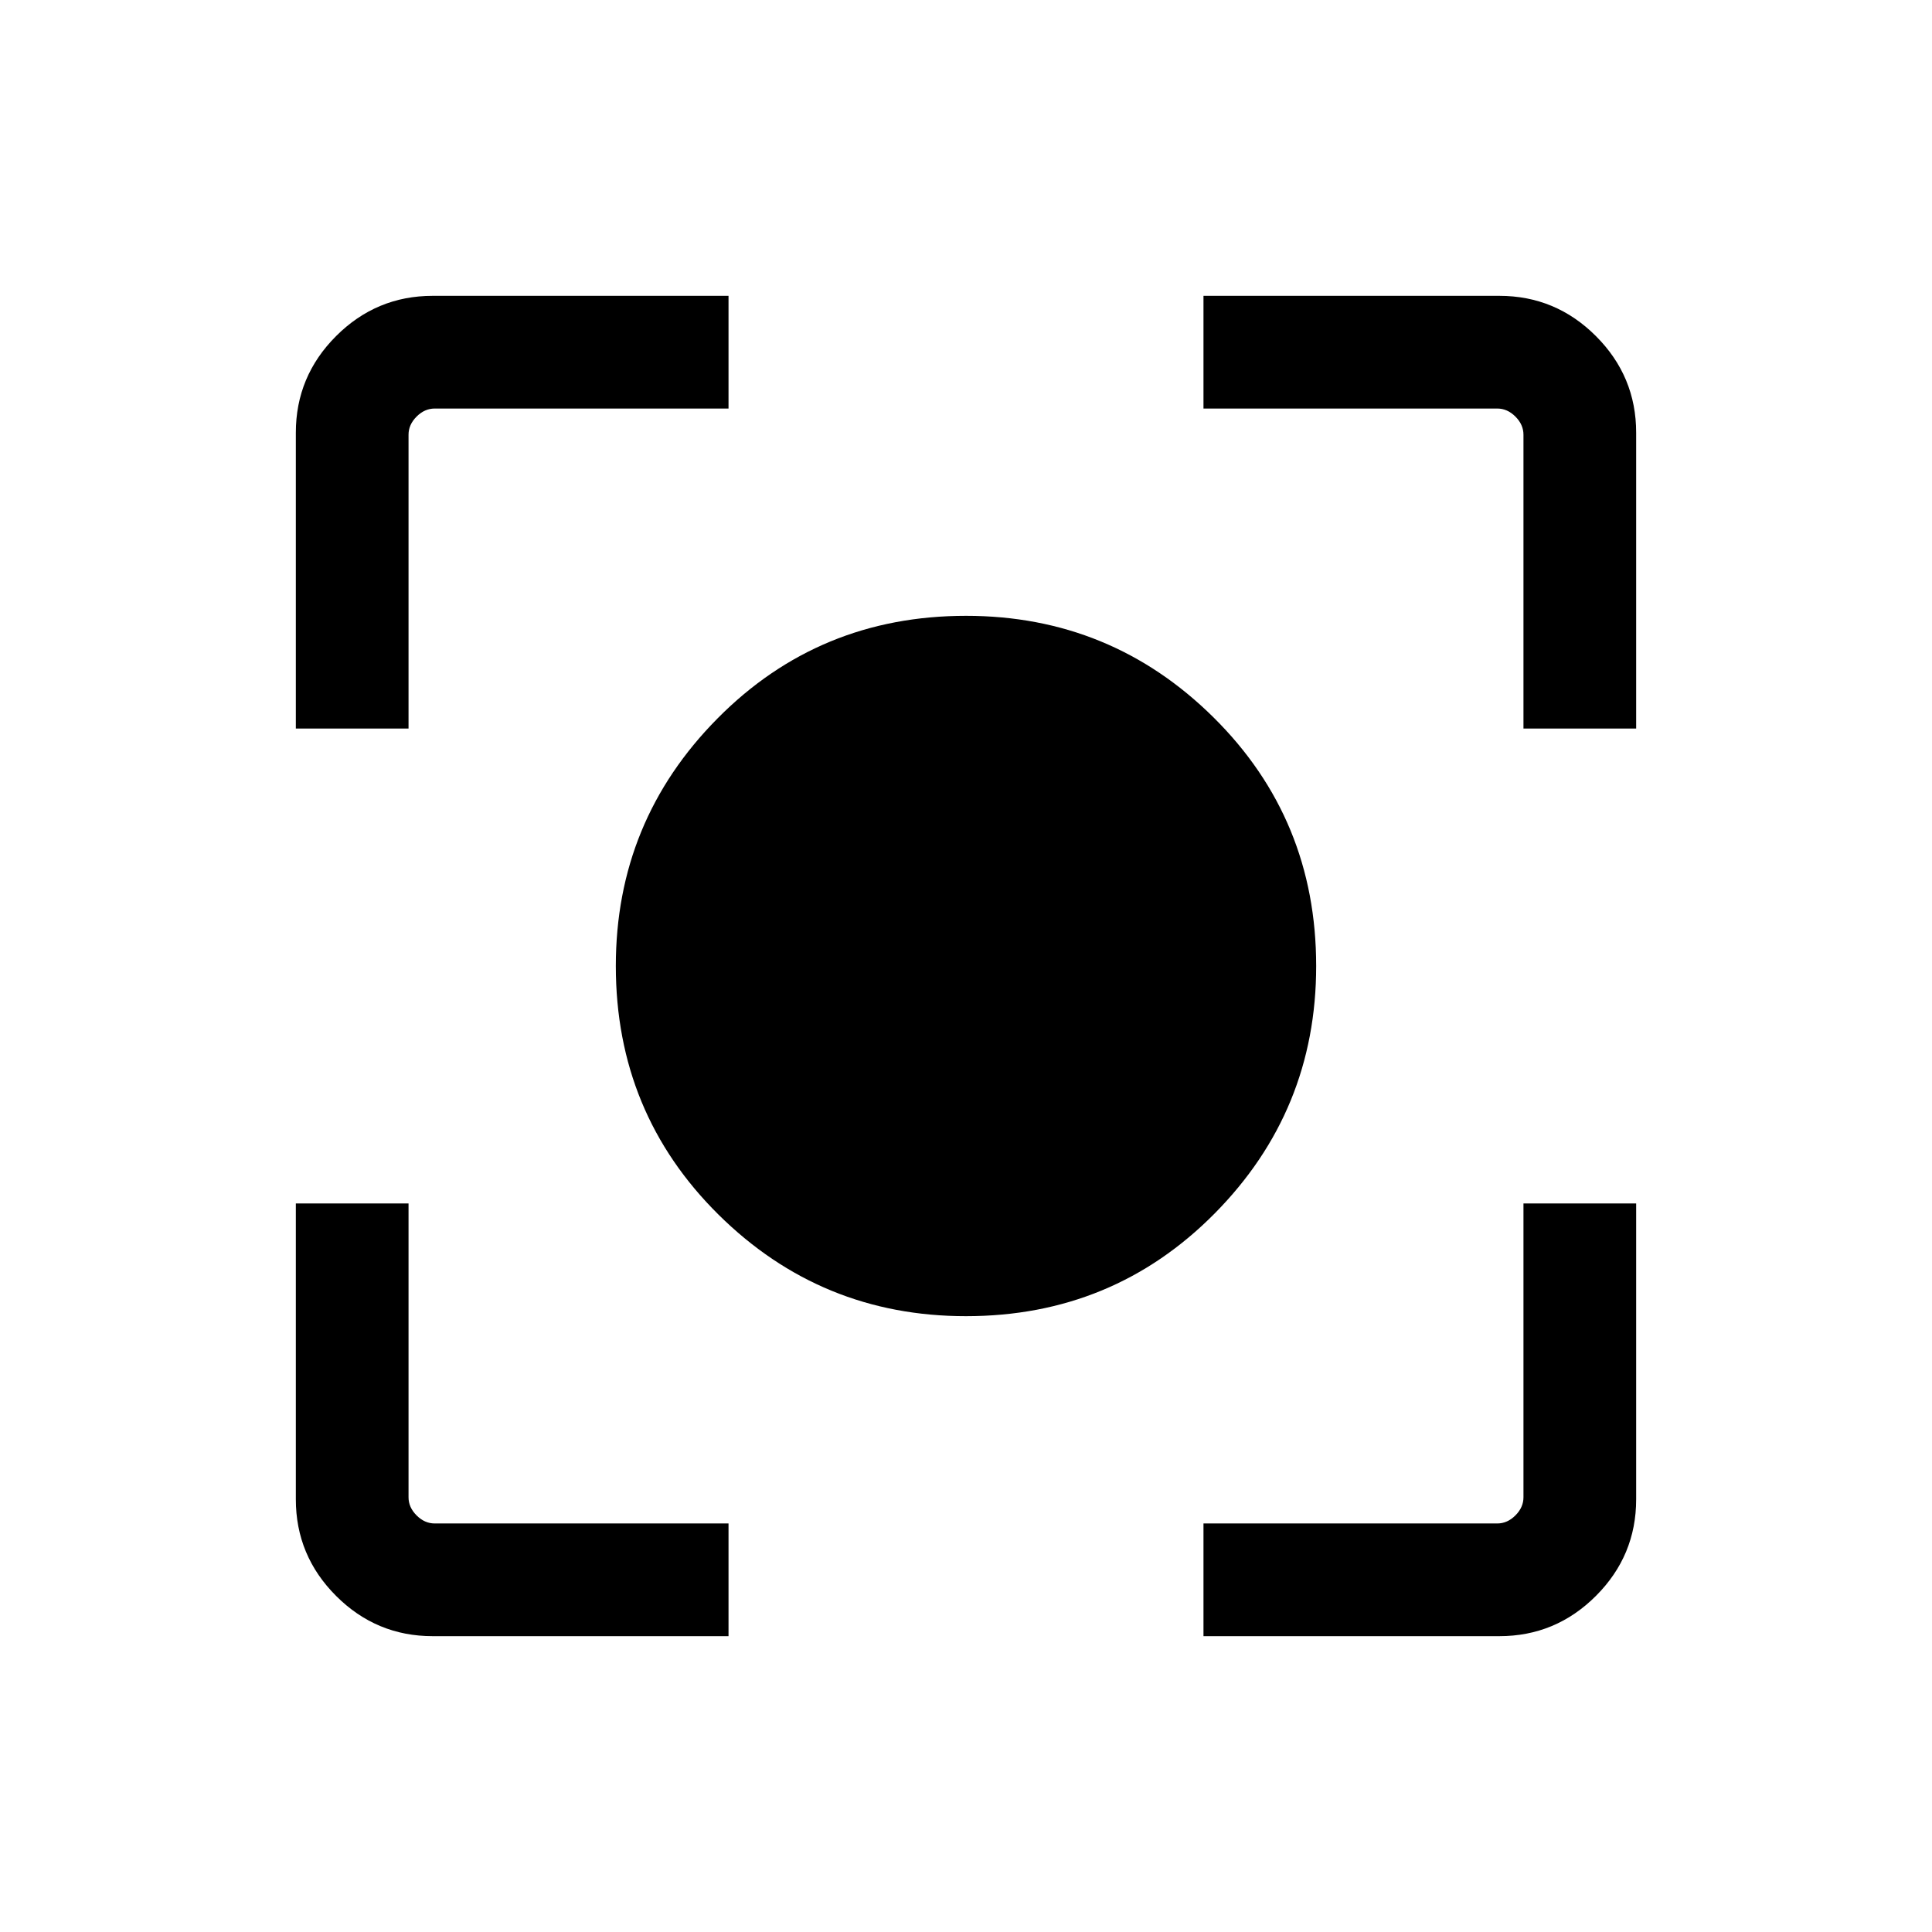 <svg xmlns="http://www.w3.org/2000/svg" height="24" width="24"><path d="M12 16.35Q10.2 16.35 8.925 15.088Q7.65 13.825 7.65 12Q7.65 10.2 8.913 8.925Q10.175 7.65 12 7.65Q13.8 7.65 15.075 8.912Q16.35 10.175 16.35 12Q16.35 13.8 15.088 15.075Q13.825 16.35 12 16.35ZM3.675 9.05V5.375Q3.675 4.675 4.175 4.175Q4.675 3.675 5.375 3.675H9.05V5.075H5.4Q5.275 5.075 5.175 5.175Q5.075 5.275 5.075 5.4V9.05ZM9.05 20.325H5.375Q4.675 20.325 4.175 19.825Q3.675 19.325 3.675 18.625V14.95H5.075V18.6Q5.075 18.725 5.175 18.825Q5.275 18.925 5.4 18.925H9.05ZM14.95 20.325V18.925H18.6Q18.725 18.925 18.825 18.825Q18.925 18.725 18.925 18.6V14.95H20.325V18.625Q20.325 19.325 19.825 19.825Q19.325 20.325 18.625 20.325ZM18.925 9.05V5.4Q18.925 5.275 18.825 5.175Q18.725 5.075 18.6 5.075H14.95V3.675H18.625Q19.325 3.675 19.825 4.175Q20.325 4.675 20.325 5.375V9.05Z"/></svg>